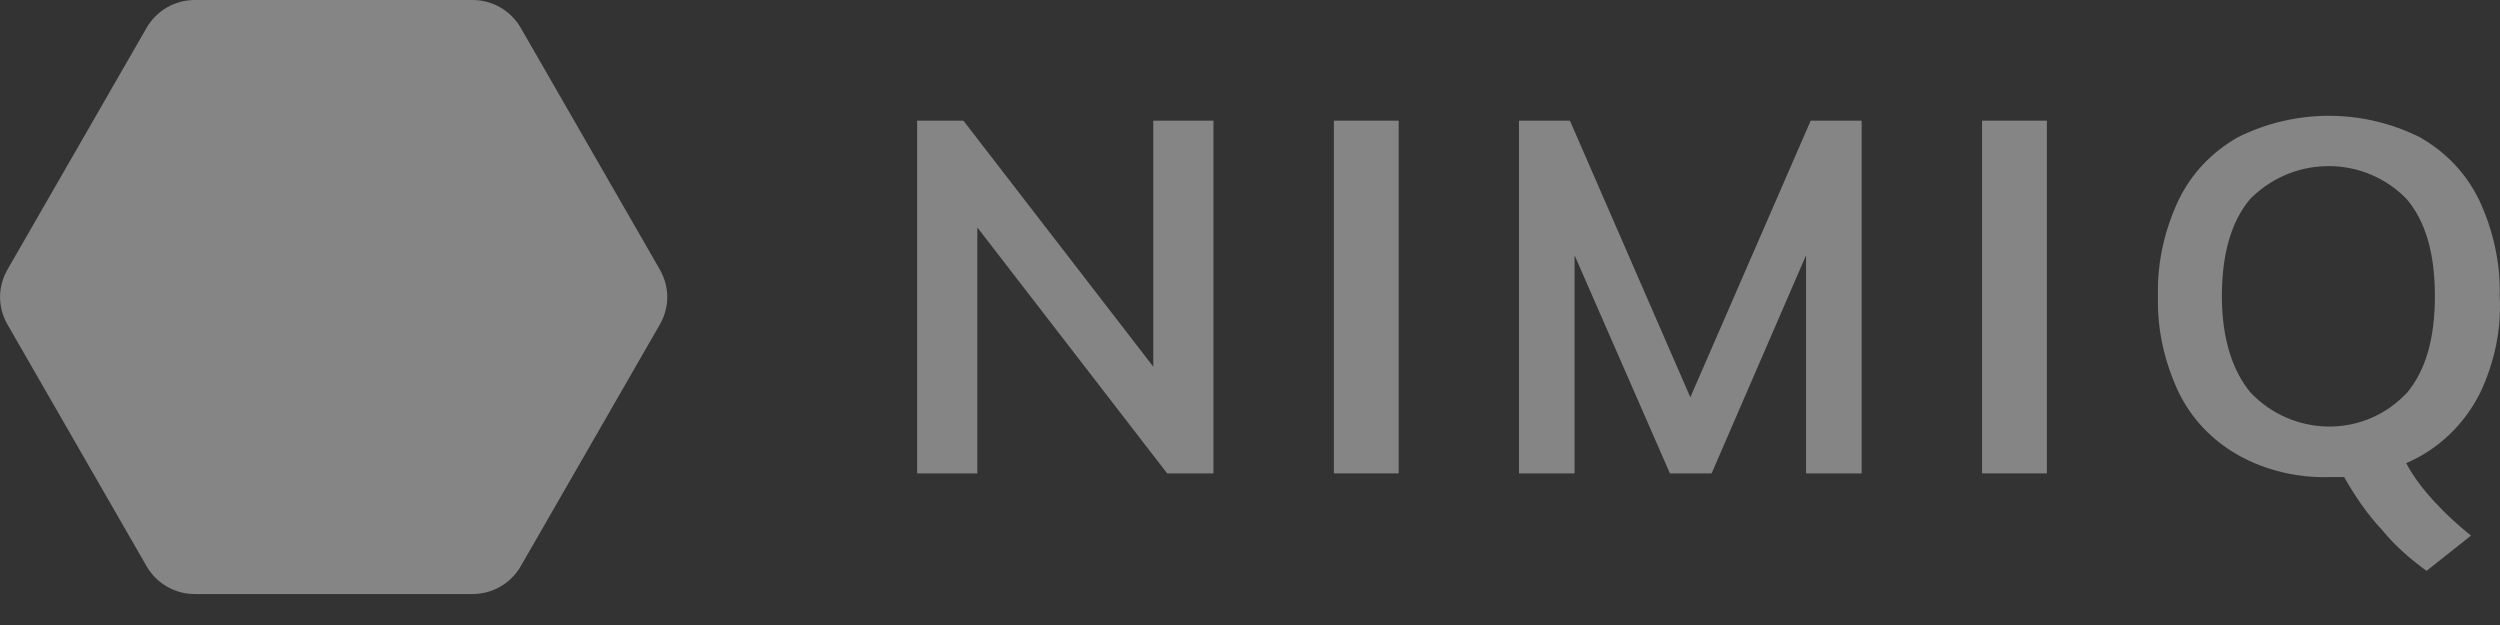 <svg width="68" height="17" viewBox="0 0 68 17" fill="none" xmlns="http://www.w3.org/2000/svg">
<rect x="0" y="0" width="68" height="17" fill="#333333" stroke="none"/>
<g opacity="0.4">
<path d="M17.942 7.322L14.164 0.757C13.887 0.278 13.383 0 12.854 0H5.297C4.768 0 4.264 0.278 3.987 0.757L0.209 7.322C-0.068 7.801 -0.068 8.357 0.209 8.837L3.987 15.401C4.264 15.881 4.768 16.158 5.297 16.158H12.854C13.383 16.158 13.887 15.881 14.164 15.401L17.942 8.837C18.219 8.357 18.219 7.801 17.942 7.322Z" fill="white"/>
<path d="M31.369 3.282H33.006V12.876H31.747L26.583 6.186V12.876H24.946V3.282H26.205L31.369 9.973V3.282Z" fill="white"/>
<path d="M36.281 12.876V3.282H38.044V12.876H36.281Z" fill="white"/>
<path d="M49.251 3.282H50.637V12.876H49.125V6.943L46.556 12.876H45.422L42.828 6.943V12.876H41.316V3.282H42.702L45.977 10.806L49.251 3.282Z" fill="white"/>
<path d="M53.912 12.876V3.282H55.675V12.876H53.912Z" fill="white"/>
<path d="M67.463 10.68C67.035 11.538 66.33 12.22 65.448 12.598C65.65 12.977 65.927 13.331 66.204 13.633C66.506 13.962 66.859 14.29 67.212 14.568L66.002 15.527C65.549 15.199 65.146 14.845 64.793 14.416C64.39 13.987 64.063 13.507 63.761 12.977C63.685 12.977 63.483 12.977 63.358 12.977C62.501 13.002 61.62 12.8 60.864 12.371C60.158 11.967 59.604 11.386 59.252 10.654C58.874 9.846 58.672 8.963 58.697 8.054C58.672 7.145 58.874 6.261 59.252 5.453C59.604 4.721 60.158 4.14 60.864 3.736C62.425 2.954 64.264 2.954 65.826 3.736C66.531 4.14 67.086 4.721 67.438 5.453C67.816 6.261 68.018 7.17 67.992 8.054C68.043 8.988 67.841 9.872 67.463 10.68ZM61.216 10.68C62.35 11.866 64.214 11.917 65.373 10.78C65.398 10.755 65.448 10.705 65.473 10.68C65.977 10.073 66.229 9.215 66.229 8.054C66.229 6.892 65.977 6.034 65.473 5.428C64.34 4.241 62.451 4.216 61.267 5.352C61.242 5.378 61.216 5.403 61.191 5.428C60.687 6.034 60.435 6.918 60.435 8.054C60.435 9.19 60.713 10.073 61.216 10.68Z" fill="white"/>
</g>
</svg>
